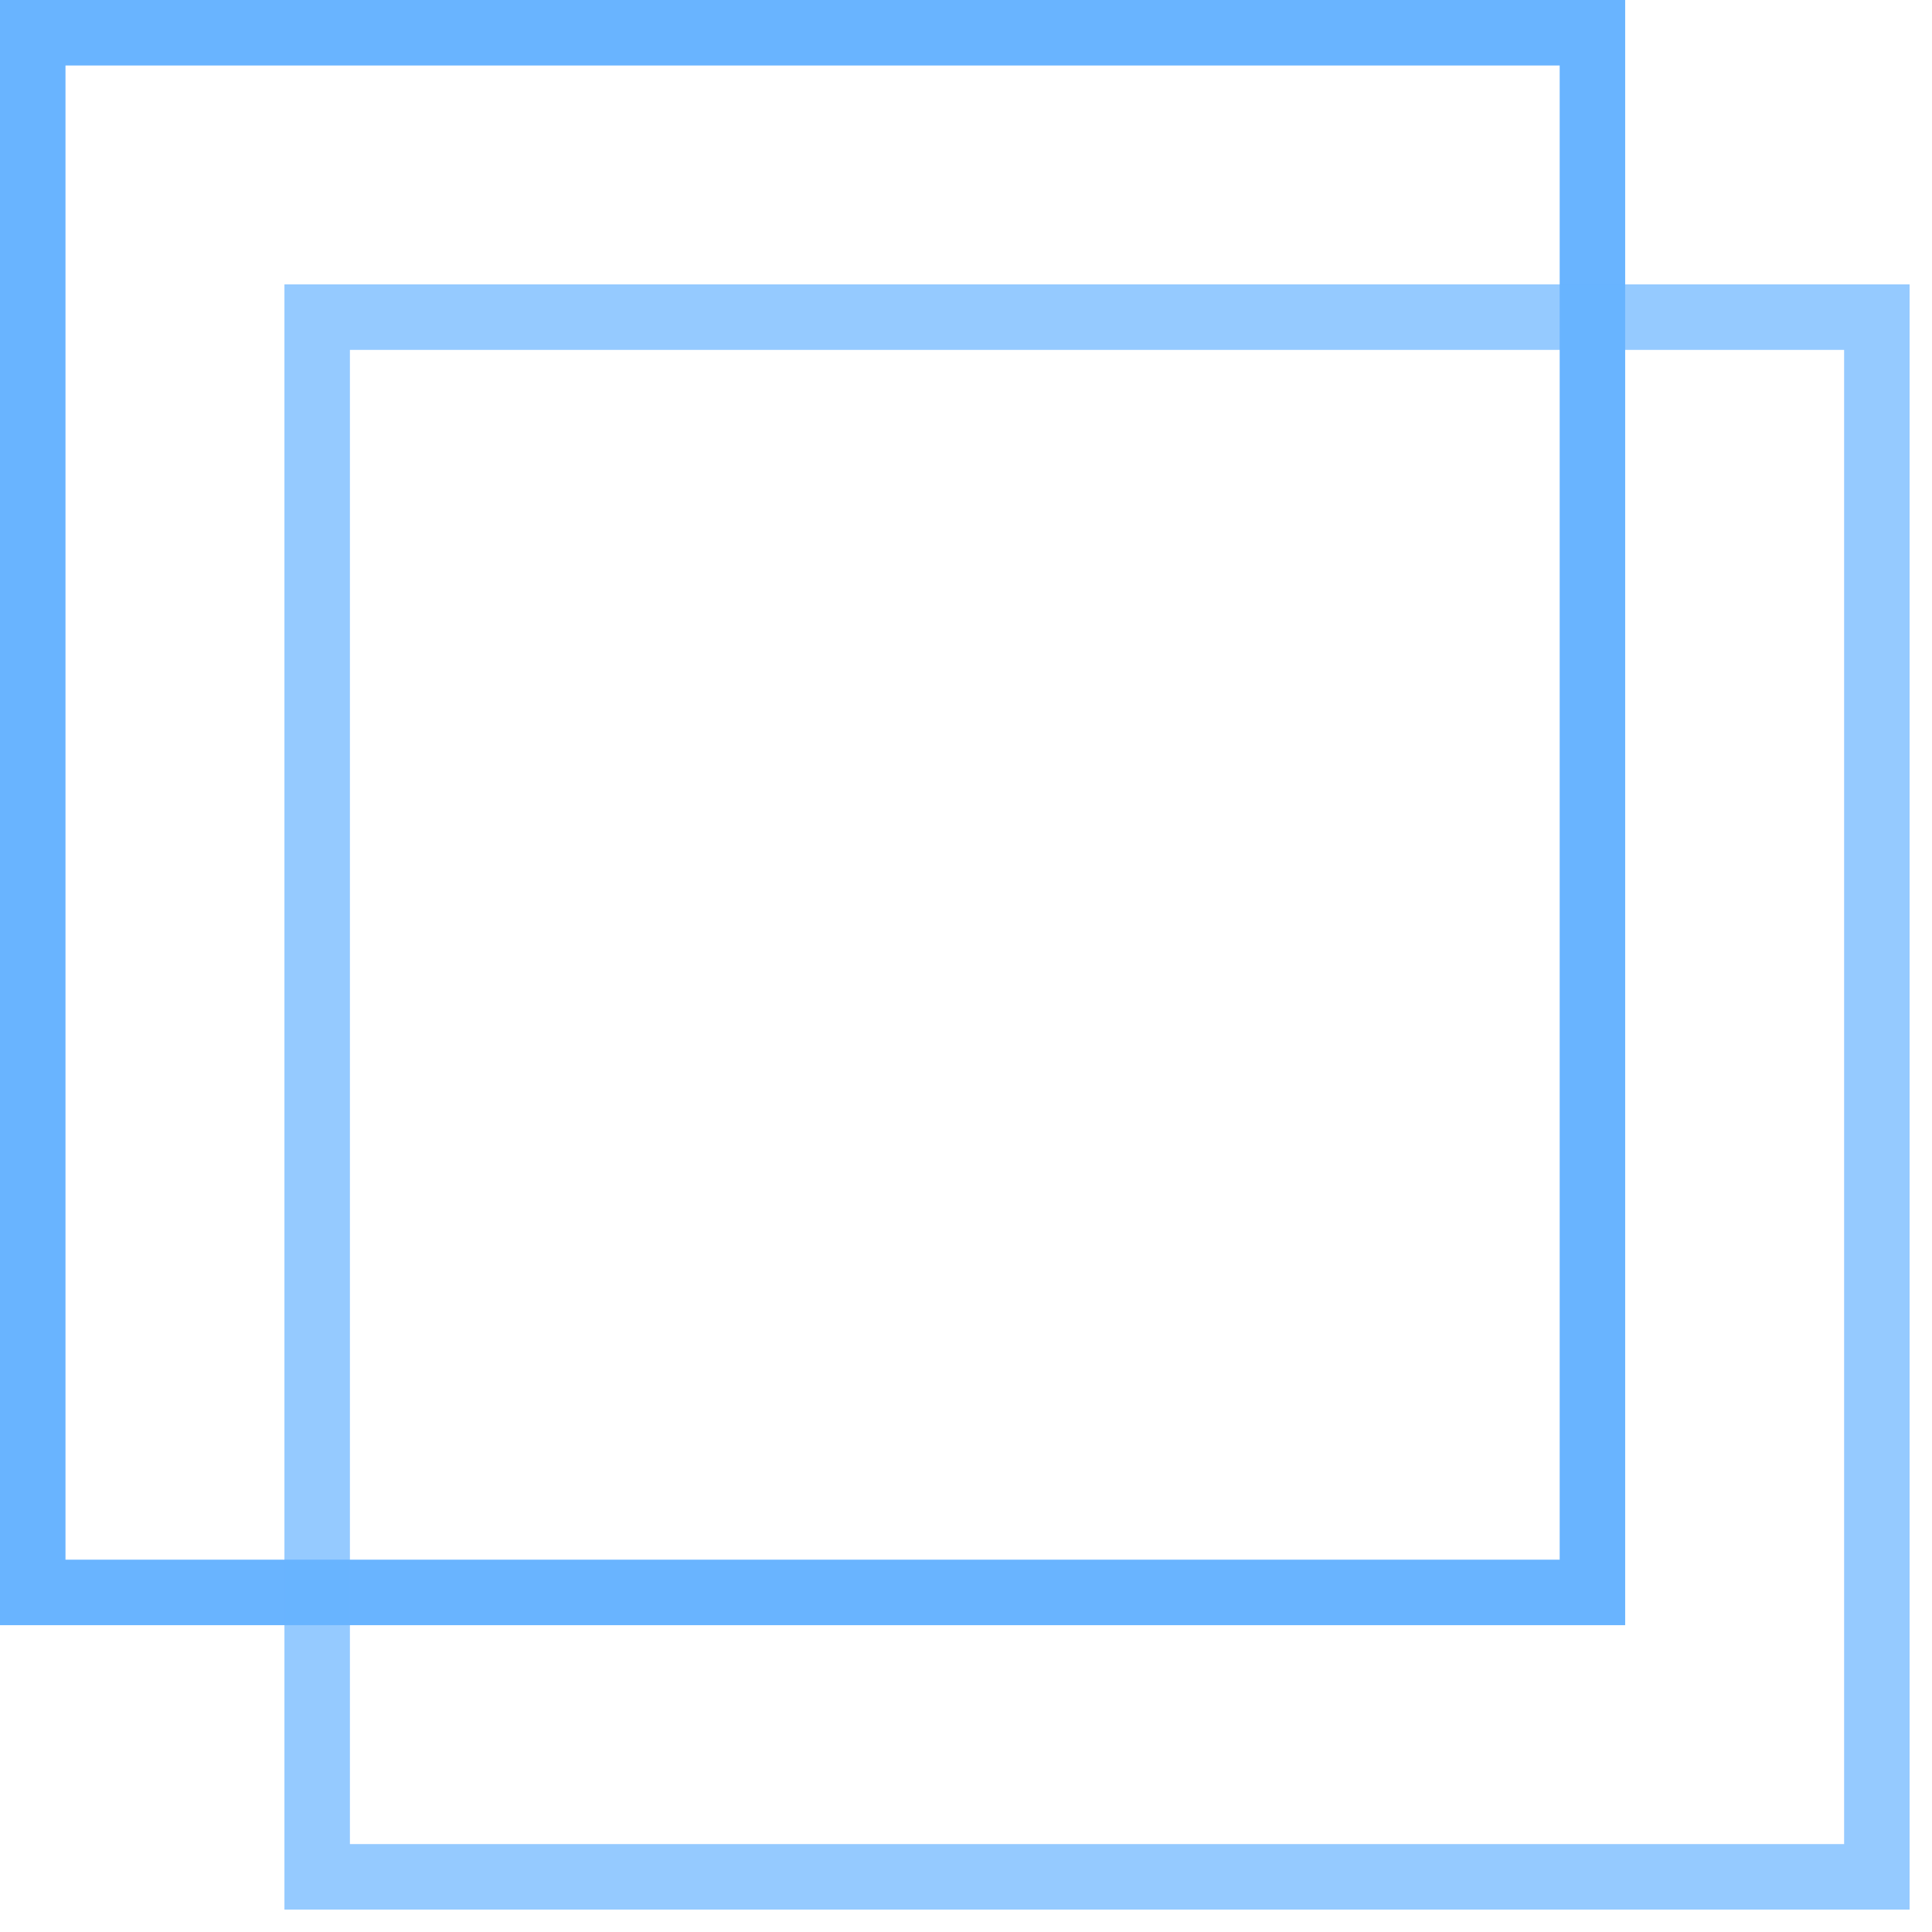 <svg width="59" height="59" viewBox="0 0 59 59" fill="none" xmlns="http://www.w3.org/2000/svg">
<rect x="1" y="1" width="47.63" height="47.63" stroke="#69B4FF" stroke-width="2"/>
<rect x="9.686" y="9.685" width="47.63" height="47.63" stroke="#69B4FF" stroke-opacity="0.7" stroke-width="2"/>
</svg>
